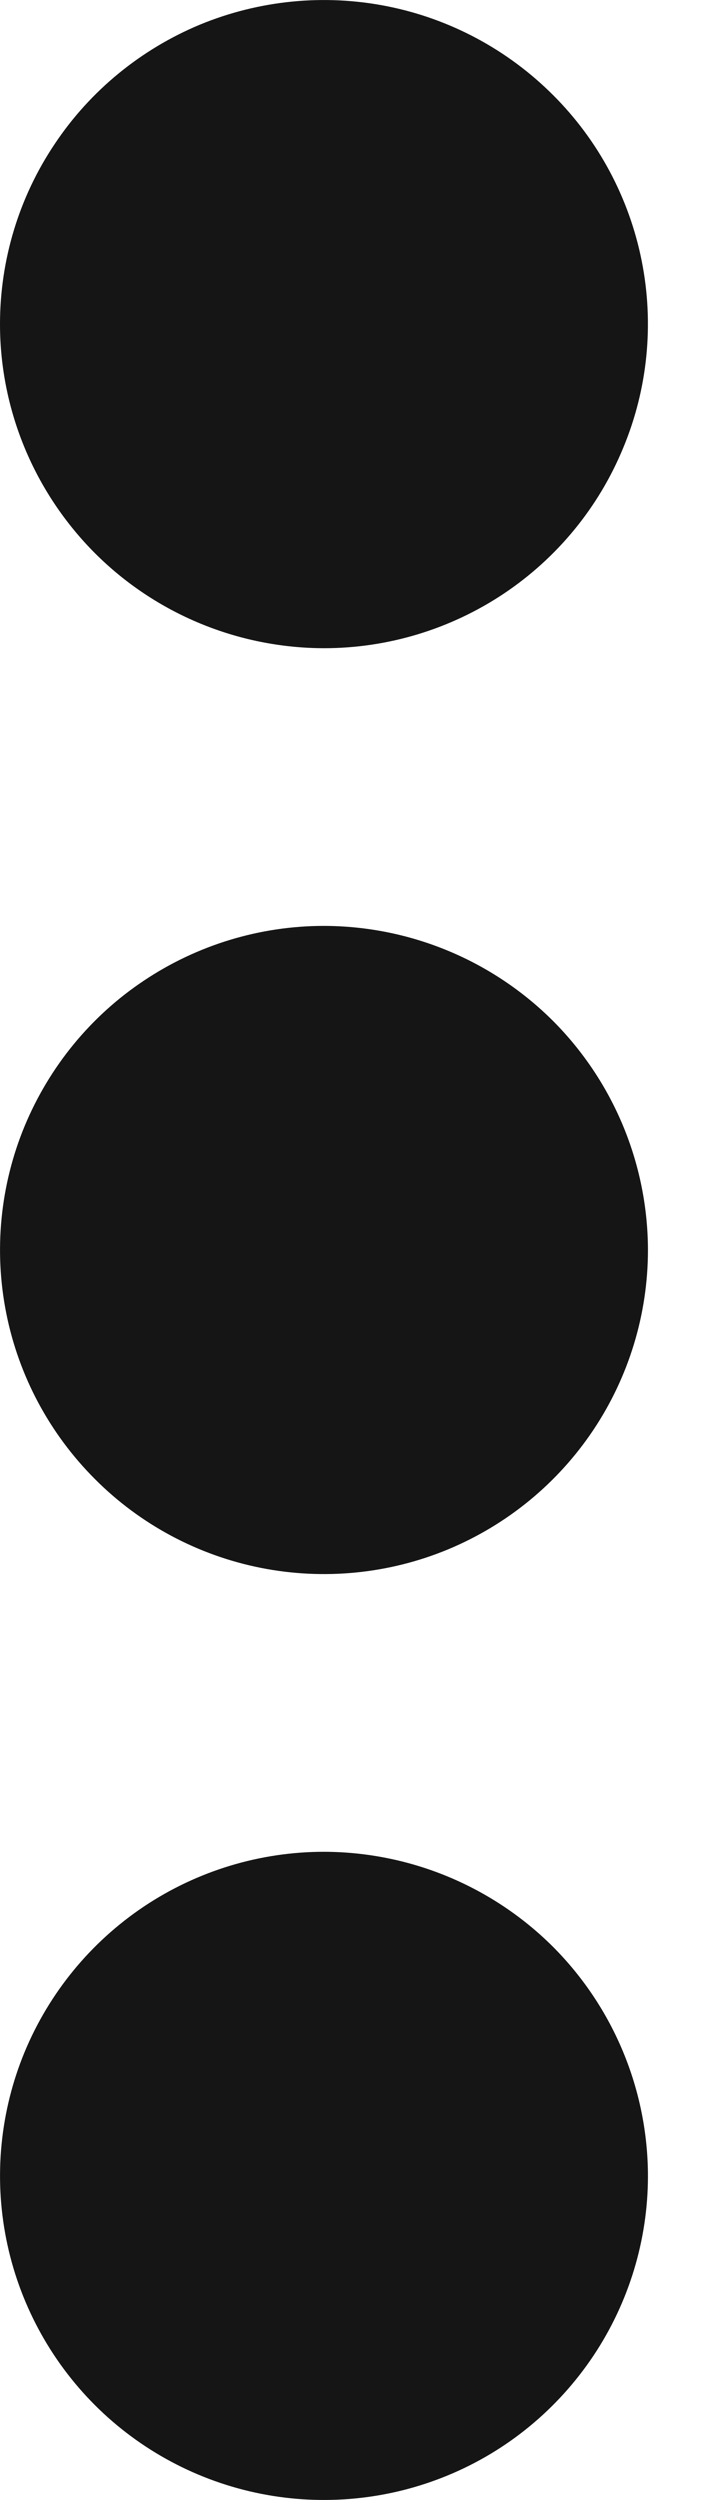 <svg width="4" height="14" viewBox="0 0 4 14" fill="none" xmlns="http://www.w3.org/2000/svg">
<path d="M3.63 7C3.63 7.359 3.523 7.71 3.324 8.008C3.124 8.307 2.841 8.539 2.509 8.677C2.178 8.814 1.813 8.85 1.461 8.78C1.109 8.71 0.785 8.537 0.532 8.283C0.278 8.029 0.105 7.706 0.035 7.354C-0.035 7.002 0.001 6.637 0.138 6.306C0.276 5.974 0.508 5.69 0.807 5.491C1.105 5.292 1.456 5.185 1.815 5.185C2.296 5.186 2.757 5.377 3.098 5.717C3.438 6.058 3.629 6.519 3.63 7ZM1.815 3.63C2.174 3.63 2.525 3.523 2.823 3.324C3.122 3.124 3.354 2.841 3.491 2.509C3.629 2.178 3.665 1.813 3.595 1.461C3.525 1.109 3.352 0.785 3.098 0.532C2.844 0.278 2.521 0.105 2.169 0.035C1.817 -0.035 1.452 0.001 1.12 0.138C0.789 0.276 0.505 0.508 0.306 0.807C0.106 1.105 9.77567e-07 1.456 9.77567e-07 1.815C0 2.296 0.192 2.757 0.532 3.098C0.872 3.438 1.334 3.629 1.815 3.63ZM1.815 10.37C1.456 10.37 1.105 10.477 0.807 10.676C0.508 10.876 0.276 11.159 0.138 11.491C0.001 11.822 -0.035 12.187 0.035 12.539C0.105 12.891 0.278 13.215 0.532 13.469C0.785 13.722 1.109 13.895 1.461 13.965C1.813 14.035 2.178 13.999 2.509 13.862C2.841 13.725 3.124 13.492 3.324 13.193C3.523 12.895 3.63 12.544 3.63 12.185C3.629 11.704 3.438 11.243 3.098 10.902C2.757 10.562 2.296 10.371 1.815 10.37Z" fill="#151515"/>
</svg>
